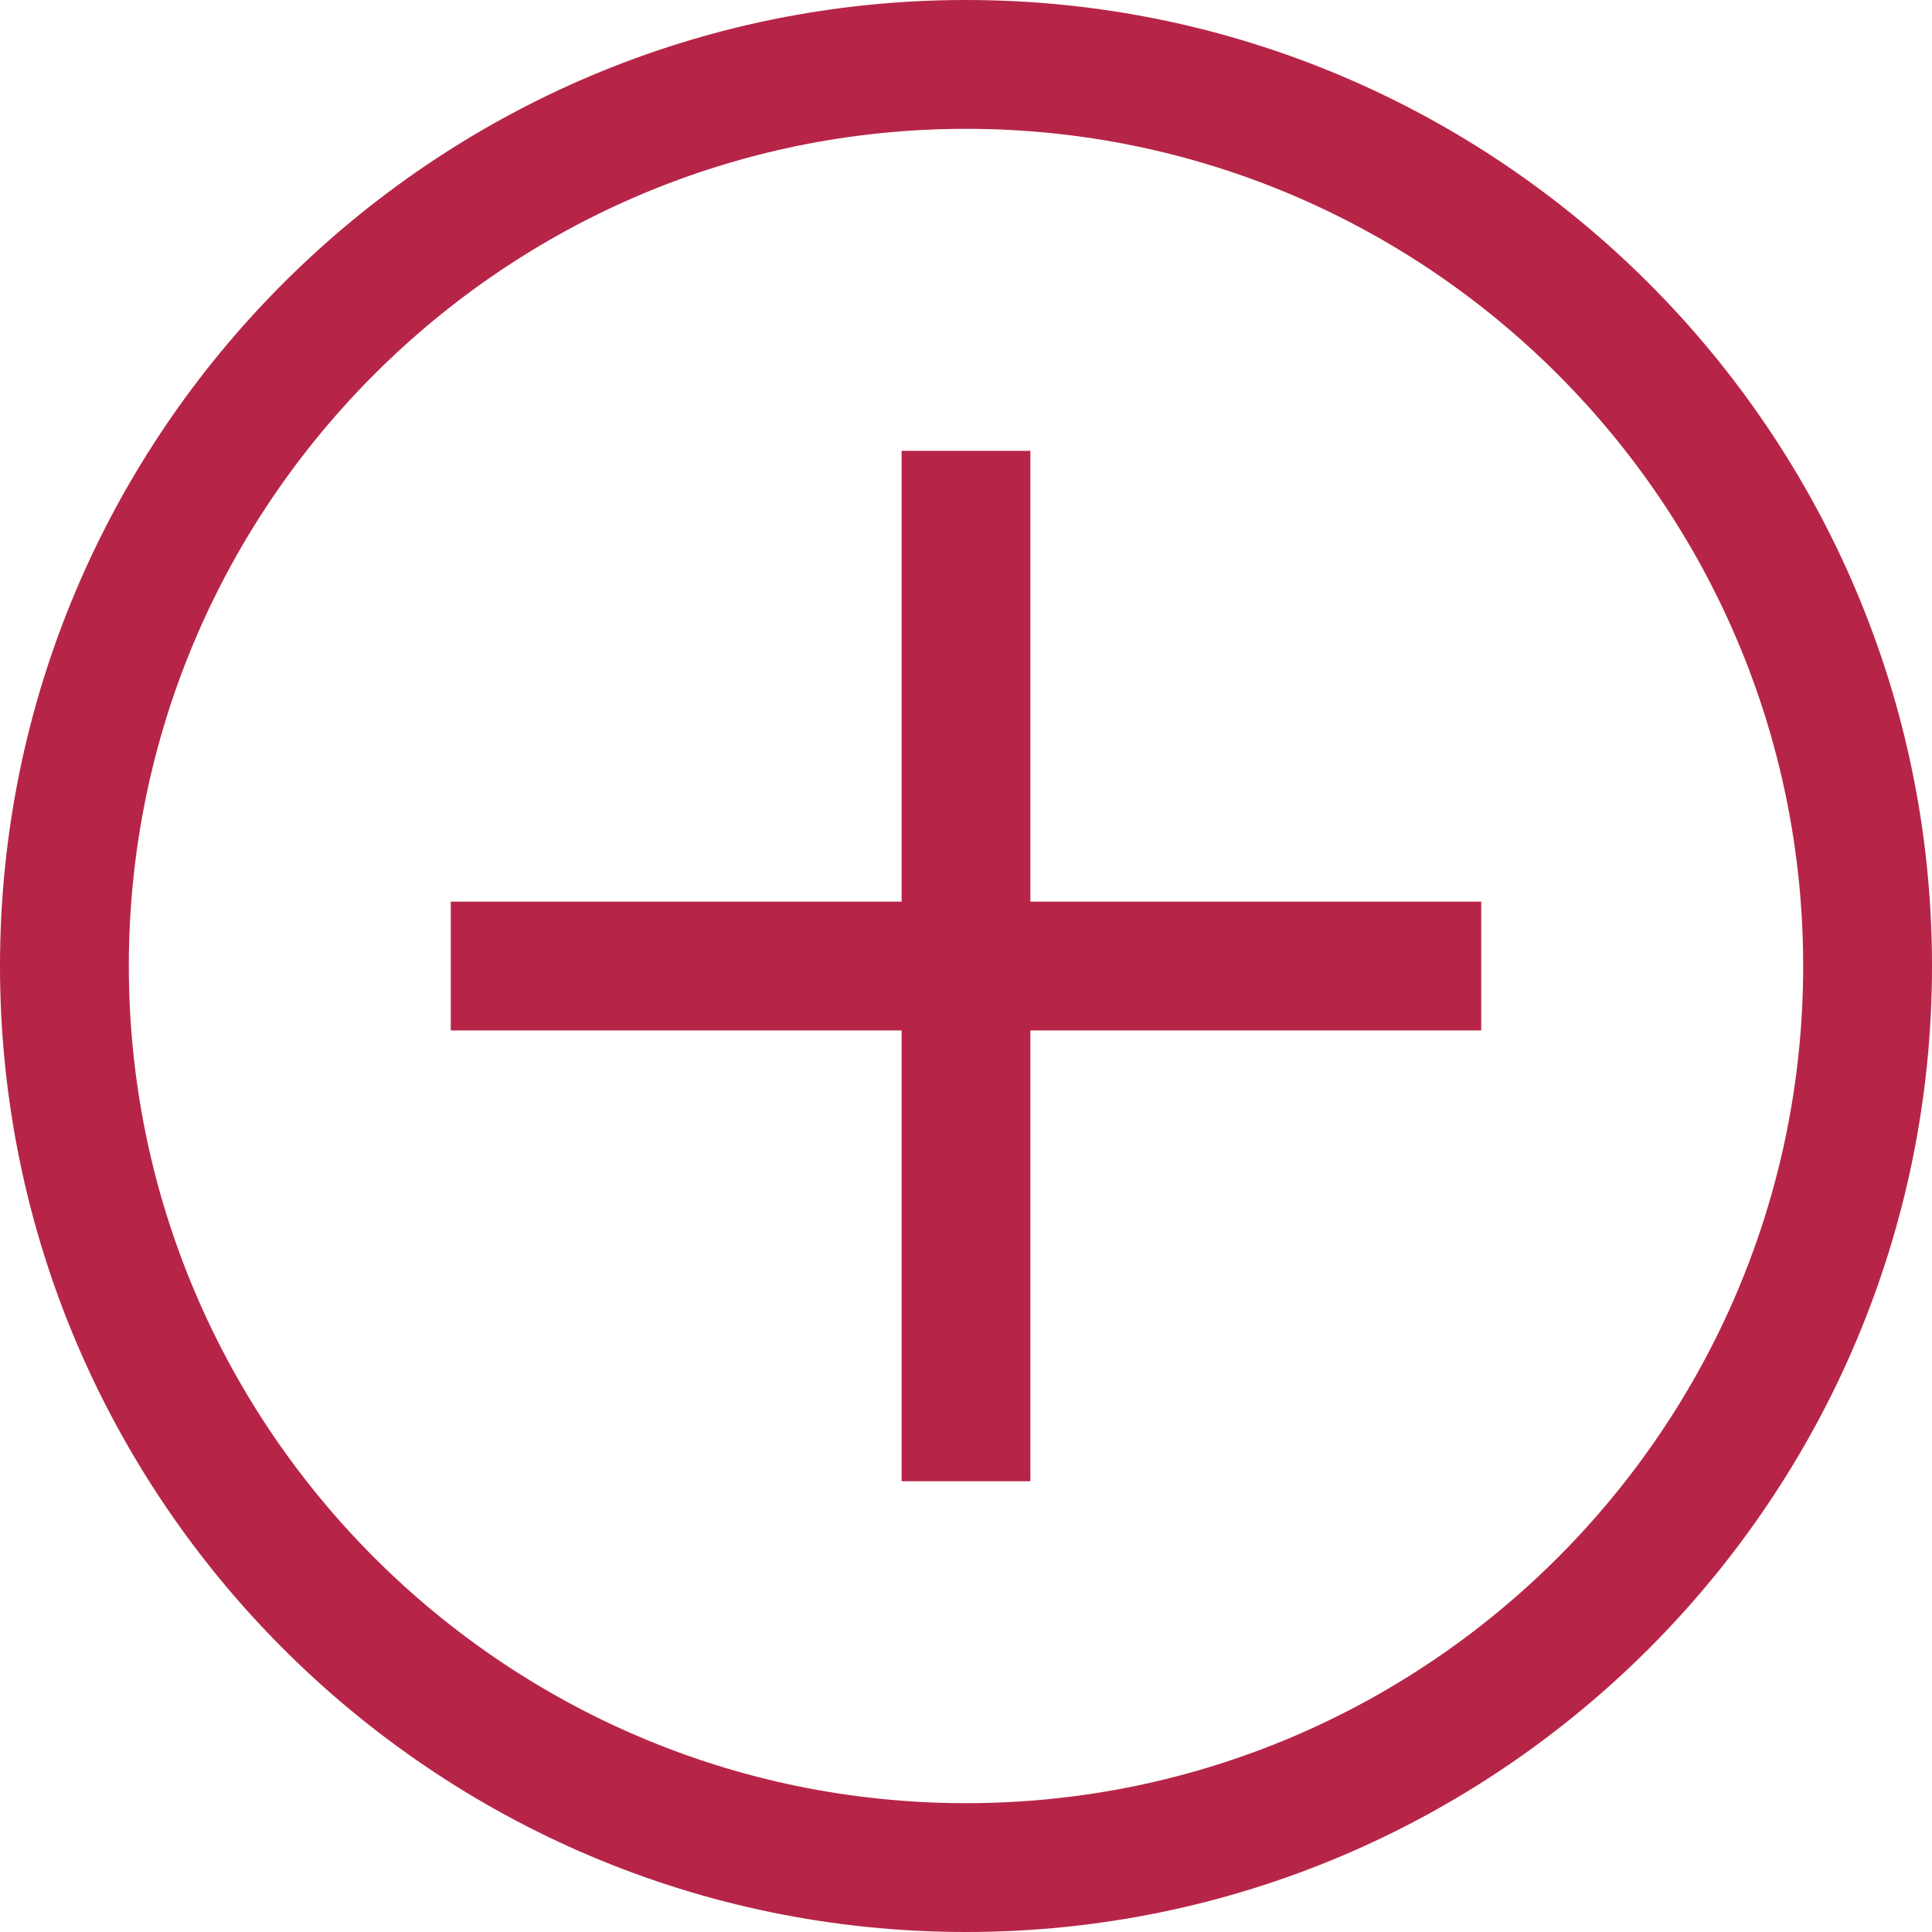 <svg xmlns="http://www.w3.org/2000/svg" width="20" height="20" viewBox="0 0 25 25" fill="none">
  <g clip-path="url(#clip0_268_36)">
    <path d="M12.5 0C5.607 0 0 5.607 0 12.5C0 19.393 5.607 25 12.5 25C19.393 25 25 19.393 25 12.5C25 5.607 19.393 0 12.5 0ZM12.5 23.333C6.527 23.333 1.667 18.473 1.667 12.5C1.667 6.527 6.527 1.667 12.5 1.667C18.473 1.667 23.333 6.527 23.333 12.5C23.333 18.473 18.473 23.333 12.5 23.333Z" fill="#B62547"/>
    <path d="M13.333 5.834H11.667V11.667H5.833V13.334H11.667V19.167H13.333V13.334H19.167V11.667H13.333V5.834Z" fill="#B62547"/>
  </g>
  <defs>
    <clipPath id="clip0_268_36">
      <rect width="25" height="25" fill="white"/>
    </clipPath>
  </defs>
</svg>